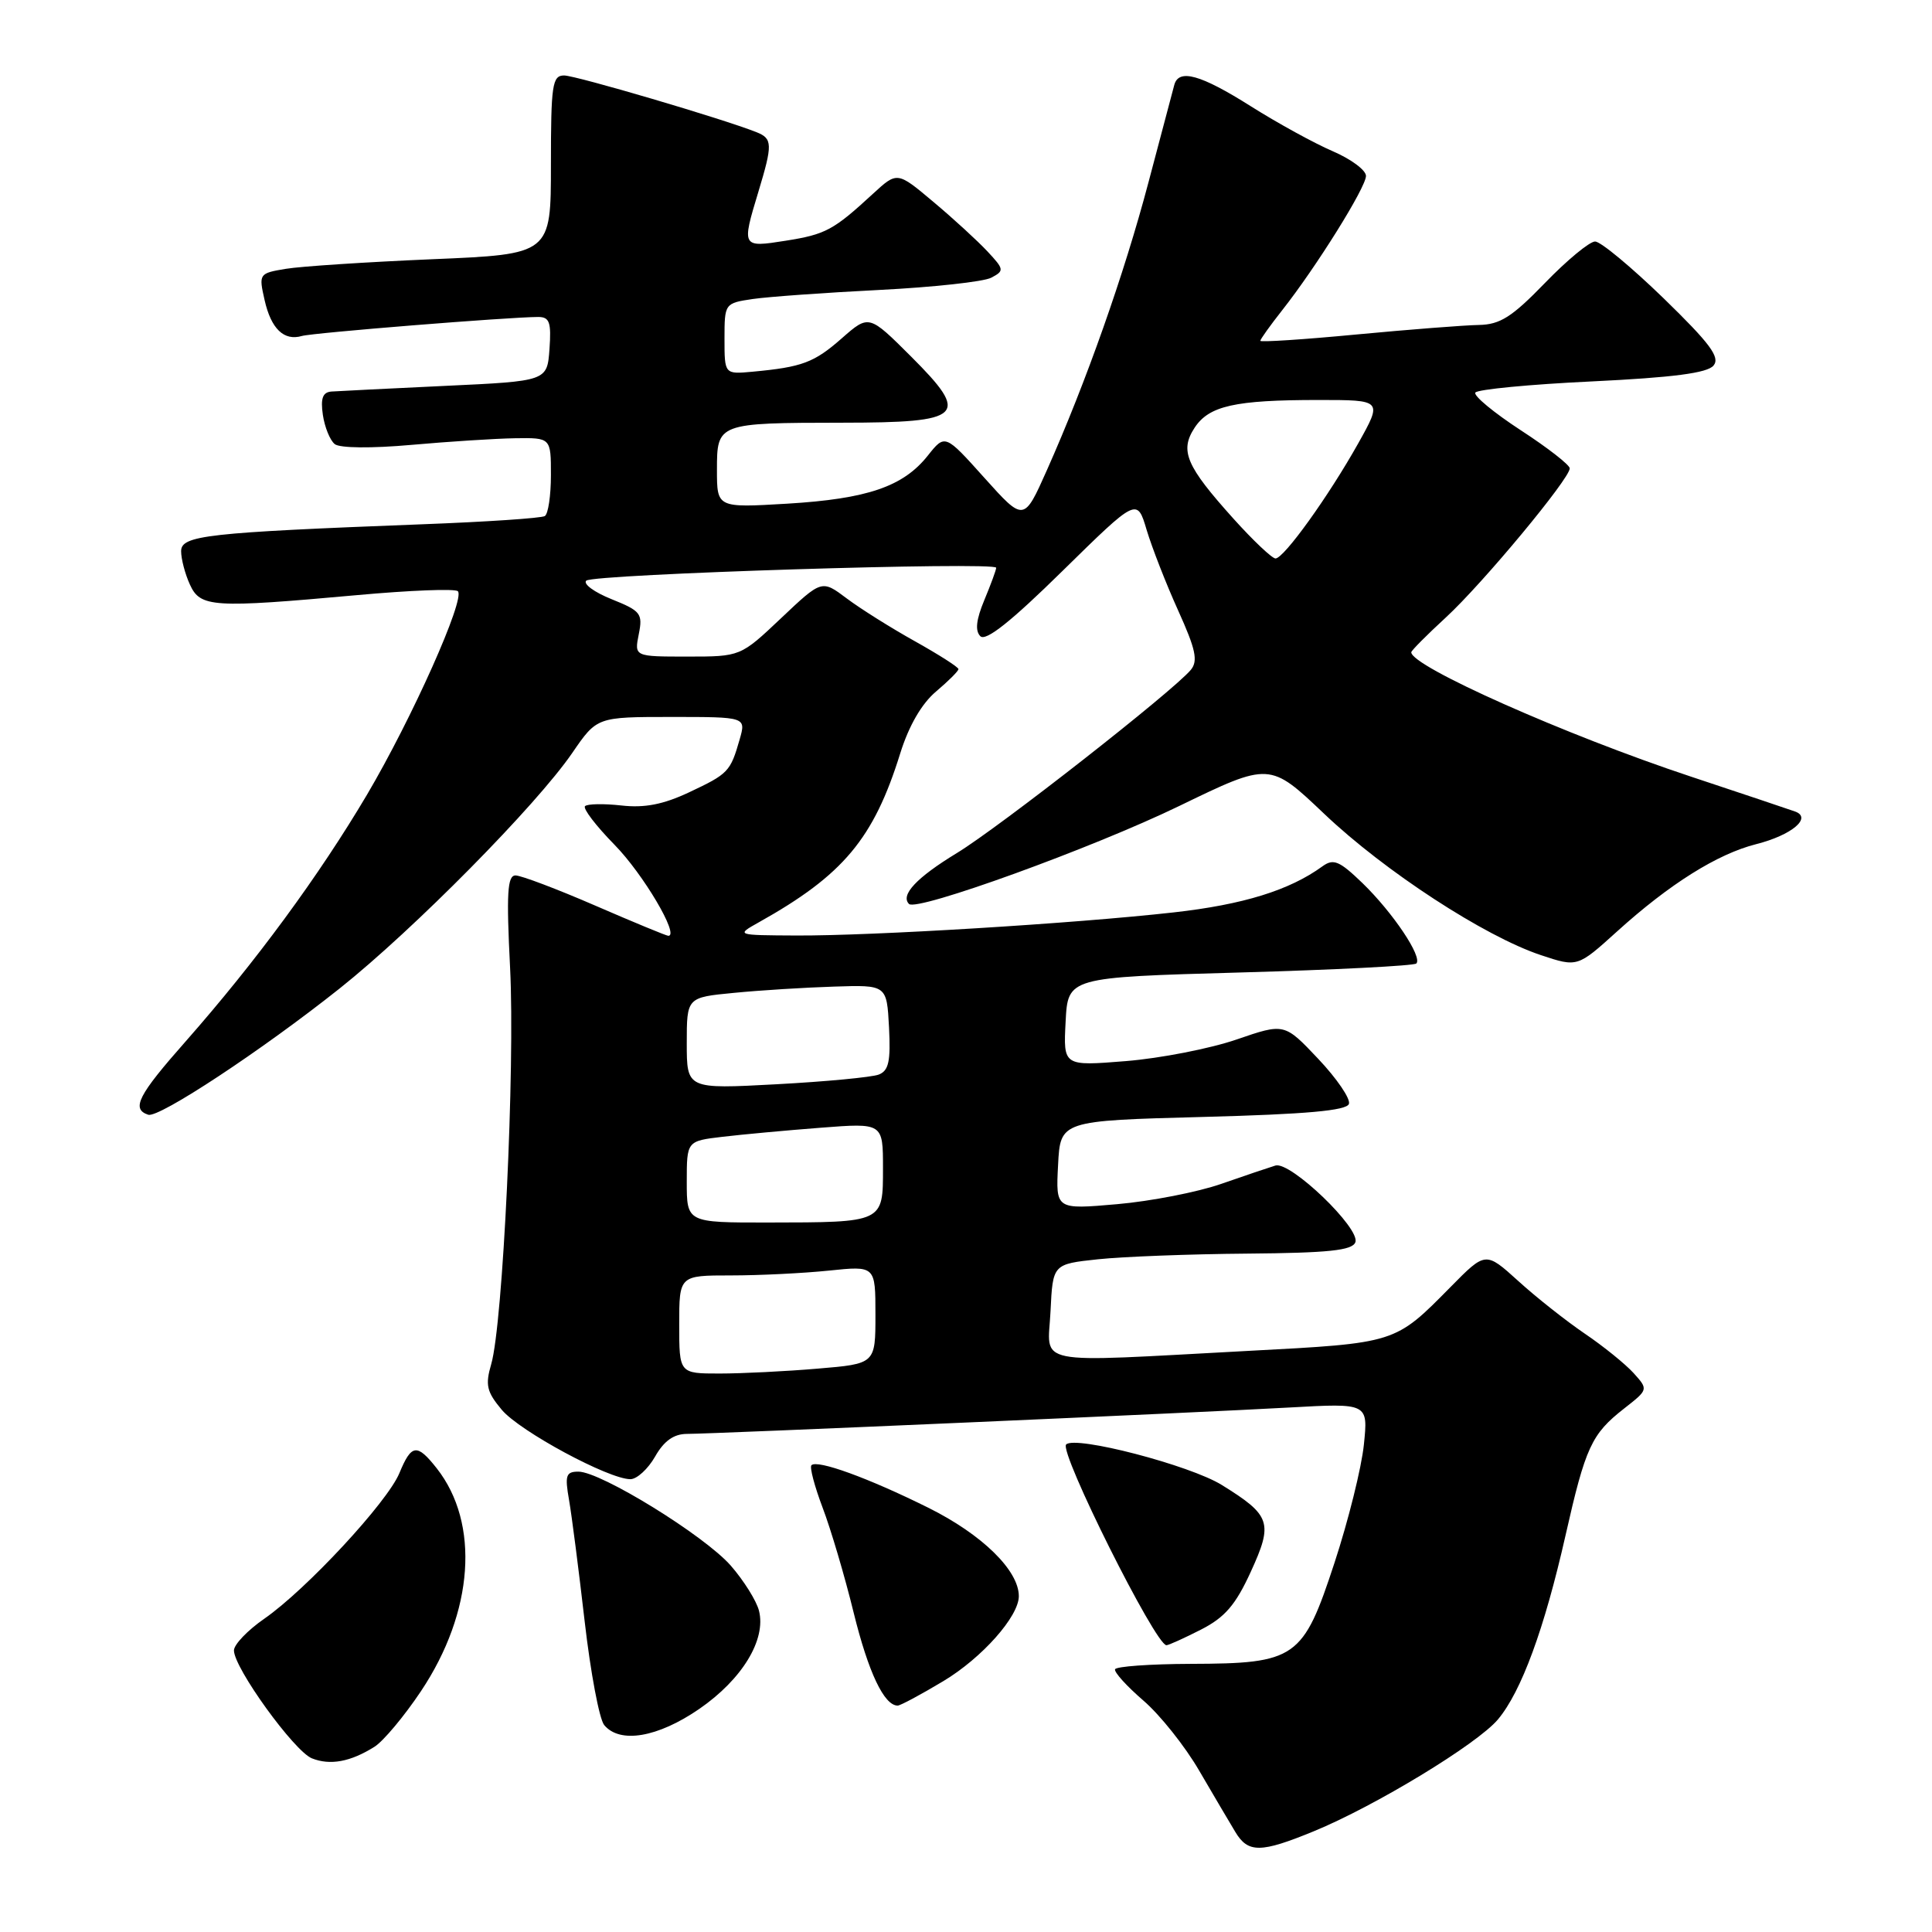 <?xml version="1.0" encoding="UTF-8" standalone="no"?>
<!DOCTYPE svg PUBLIC "-//W3C//DTD SVG 1.1//EN" "http://www.w3.org/Graphics/SVG/1.1/DTD/svg11.dtd" >
<svg xmlns="http://www.w3.org/2000/svg" xmlns:xlink="http://www.w3.org/1999/xlink" version="1.1" viewBox="0 0 256 256">
 <g >
 <path fill="currentColor"
d=" M 174.09 242.65 C 182.20 239.32 195.75 231.09 198.48 227.84 C 201.58 224.15 204.64 215.84 207.44 203.45 C 210.09 191.73 210.88 190.02 215.20 186.64 C 218.42 184.12 218.42 184.12 216.46 181.94 C 215.38 180.75 212.47 178.39 210.00 176.72 C 207.53 175.04 203.55 171.90 201.18 169.74 C 196.85 165.82 196.85 165.82 192.21 170.53 C 184.81 178.03 185.05 177.96 165.39 179.00 C 136.29 180.55 138.85 181.06 139.20 173.75 C 139.50 167.50 139.50 167.50 145.50 166.86 C 148.80 166.51 157.70 166.17 165.28 166.11 C 176.03 166.02 179.18 165.69 179.59 164.61 C 180.30 162.79 170.98 153.84 169.00 154.44 C 168.18 154.69 164.94 155.78 161.82 156.87 C 158.70 157.96 152.49 159.17 148.02 159.56 C 139.89 160.27 139.89 160.27 140.20 154.38 C 140.50 148.50 140.50 148.50 159.42 148.00 C 173.11 147.64 178.45 147.16 178.74 146.27 C 178.97 145.60 177.14 142.91 174.67 140.30 C 170.19 135.56 170.19 135.56 163.85 137.74 C 160.36 138.94 153.76 140.23 149.20 140.60 C 140.89 141.27 140.89 141.27 141.20 135.38 C 141.50 129.50 141.50 129.50 164.30 128.86 C 176.85 128.51 187.36 127.97 187.67 127.67 C 188.52 126.81 184.57 120.93 180.54 117.02 C 177.47 114.06 176.69 113.73 175.22 114.80 C 170.86 117.97 164.71 119.87 155.50 120.90 C 142.28 122.38 115.55 124.01 105.52 123.96 C 97.50 123.92 97.50 123.92 100.55 122.21 C 111.74 115.95 115.77 111.13 119.29 99.81 C 120.43 96.16 122.13 93.23 124.03 91.63 C 125.66 90.25 127.00 88.92 127.00 88.66 C 127.00 88.40 124.41 86.75 121.25 84.98 C 118.09 83.22 114.01 80.66 112.19 79.29 C 108.89 76.81 108.89 76.81 103.50 81.91 C 98.12 87.00 98.12 87.00 91.08 87.00 C 84.05 87.00 84.05 87.00 84.64 84.04 C 85.19 81.30 84.91 80.95 81.05 79.40 C 78.75 78.48 77.24 77.37 77.68 76.94 C 78.58 76.07 132.00 74.39 132.00 75.23 C 132.00 75.52 131.29 77.44 130.43 79.51 C 129.35 82.10 129.18 83.58 129.90 84.30 C 130.62 85.02 133.99 82.34 140.80 75.64 C 150.67 65.95 150.67 65.95 151.94 70.23 C 152.65 72.58 154.52 77.38 156.11 80.89 C 158.44 86.04 158.77 87.57 157.79 88.76 C 155.43 91.59 132.41 109.62 126.78 113.04 C 121.47 116.27 119.27 118.60 120.45 119.78 C 121.48 120.81 144.74 112.38 156.25 106.80 C 168.25 100.98 168.25 100.98 175.48 107.85 C 183.48 115.45 196.72 124.08 204.18 126.56 C 209.02 128.17 209.02 128.17 214.26 123.43 C 221.21 117.14 227.56 113.15 232.72 111.85 C 237.41 110.66 240.15 108.36 237.86 107.53 C 237.11 107.26 230.88 105.17 224.01 102.89 C 207.44 97.39 187.00 88.30 187.00 86.43 C 187.00 86.21 189.06 84.14 191.58 81.82 C 196.47 77.32 208.00 63.43 208.00 62.06 C 208.00 61.61 205.08 59.33 201.51 57.01 C 197.94 54.68 195.23 52.44 195.49 52.02 C 195.75 51.60 202.70 50.93 210.93 50.54 C 221.70 50.02 226.23 49.43 227.05 48.44 C 227.96 47.35 226.61 45.53 220.44 39.53 C 216.17 35.39 212.09 32.00 211.36 32.00 C 210.63 32.00 207.64 34.47 204.71 37.50 C 200.34 42.01 198.77 43.01 195.94 43.06 C 194.05 43.09 186.76 43.66 179.75 44.32 C 172.74 44.99 167.00 45.36 167.00 45.16 C 167.00 44.95 168.29 43.15 169.87 41.14 C 174.41 35.39 181.00 24.82 181.00 23.31 C 181.00 22.55 179.02 21.08 176.60 20.04 C 174.18 19.00 169.29 16.32 165.74 14.08 C 159.09 9.88 156.19 9.07 155.60 11.25 C 155.41 11.94 153.87 17.76 152.17 24.19 C 148.95 36.37 143.90 50.67 138.71 62.32 C 135.67 69.14 135.67 69.14 130.44 63.32 C 125.22 57.50 125.22 57.50 122.94 60.37 C 119.68 64.48 114.93 66.10 104.31 66.74 C 95.00 67.29 95.00 67.29 95.00 62.26 C 95.00 56.06 95.07 56.03 111.63 56.01 C 127.71 56.00 128.61 55.13 120.75 47.27 C 115.14 41.67 115.14 41.67 111.55 44.82 C 107.88 48.05 106.29 48.64 99.75 49.25 C 96.00 49.60 96.00 49.60 96.00 44.89 C 96.00 40.21 96.03 40.17 99.75 39.62 C 101.81 39.32 109.35 38.78 116.50 38.42 C 123.65 38.06 130.33 37.33 131.34 36.80 C 133.09 35.88 133.07 35.70 130.84 33.31 C 129.55 31.93 126.34 28.98 123.69 26.76 C 118.89 22.72 118.89 22.72 115.69 25.66 C 110.44 30.50 109.41 31.06 104.09 31.90 C 98.28 32.82 98.26 32.77 100.49 25.41 C 102.39 19.13 102.37 18.36 100.25 17.52 C 95.85 15.76 76.32 10.01 74.75 10.00 C 73.18 10.00 73.00 11.23 73.00 21.84 C 73.00 33.69 73.00 33.69 57.25 34.35 C 48.59 34.72 39.87 35.29 37.88 35.62 C 34.32 36.21 34.27 36.28 35.06 39.76 C 35.92 43.57 37.62 45.21 40.00 44.52 C 41.42 44.10 67.45 42.01 71.31 42.00 C 72.82 42.00 73.06 42.70 72.81 46.25 C 72.50 50.50 72.50 50.50 59.00 51.13 C 51.58 51.48 44.79 51.82 43.92 51.88 C 42.76 51.97 42.46 52.78 42.78 54.97 C 43.02 56.60 43.73 58.35 44.36 58.85 C 45.03 59.38 49.24 59.42 54.50 58.95 C 59.45 58.51 65.64 58.11 68.25 58.07 C 73.00 58.00 73.00 58.00 73.00 62.94 C 73.00 65.66 72.64 68.11 72.19 68.38 C 71.75 68.66 64.43 69.15 55.94 69.47 C 27.32 70.57 24.00 70.94 24.00 73.04 C 24.00 74.07 24.52 76.05 25.16 77.45 C 26.54 80.49 28.14 80.59 47.27 78.86 C 54.29 78.22 60.32 77.98 60.67 78.34 C 61.68 79.34 54.60 95.18 48.63 105.30 C 42.28 116.03 33.88 127.46 24.60 137.99 C 18.29 145.13 17.36 146.95 19.64 147.71 C 21.05 148.18 34.74 139.14 45.00 130.98 C 54.80 123.18 71.09 106.69 75.84 99.75 C 79.10 95.00 79.10 95.00 88.98 95.00 C 98.86 95.00 98.86 95.00 98.01 97.97 C 96.78 102.26 96.51 102.54 91.30 104.99 C 87.88 106.60 85.39 107.08 82.33 106.73 C 79.99 106.47 77.83 106.51 77.52 106.82 C 77.21 107.13 78.97 109.43 81.43 111.94 C 85.21 115.79 90.07 124.00 88.56 124.00 C 88.31 124.00 83.95 122.20 78.88 120.00 C 73.81 117.80 69.05 116.00 68.31 116.00 C 67.23 116.00 67.09 118.35 67.59 128.25 C 68.26 141.44 66.64 175.43 65.09 180.75 C 64.28 183.53 64.49 184.42 66.49 186.81 C 68.88 189.65 80.65 196.00 83.53 196.00 C 84.39 196.00 85.86 194.65 86.80 193.01 C 87.97 190.94 89.27 190.01 91.00 190.00 C 94.72 189.99 158.87 187.18 170.89 186.50 C 181.29 185.92 181.29 185.92 180.72 191.43 C 180.41 194.46 178.66 201.50 176.83 207.07 C 172.66 219.79 171.74 220.43 157.75 220.47 C 152.39 220.49 147.89 220.81 147.75 221.19 C 147.61 221.57 149.30 223.43 151.50 225.33 C 153.70 227.22 157.04 231.41 158.91 234.64 C 160.79 237.86 162.94 241.51 163.69 242.75 C 165.38 245.56 167.06 245.54 174.09 242.65 Z  M 49.63 231.45 C 50.80 230.71 53.57 227.40 55.78 224.09 C 62.78 213.61 63.61 201.86 57.87 194.56 C 55.25 191.24 54.52 191.33 52.92 195.20 C 51.32 199.06 40.58 210.63 35.02 214.49 C 32.81 216.02 31.00 217.91 31.00 218.69 C 31.00 221.01 38.98 232.05 41.33 232.99 C 43.75 233.95 46.44 233.46 49.63 231.45 Z  M 92.66 226.44 C 98.34 222.52 101.54 217.27 100.57 213.43 C 100.24 212.12 98.55 209.42 96.82 207.44 C 93.31 203.45 79.61 195.00 76.64 195.00 C 74.99 195.00 74.83 195.50 75.40 198.75 C 75.76 200.81 76.69 208.05 77.47 214.83 C 78.25 221.61 79.41 227.79 80.06 228.58 C 82.14 231.08 87.15 230.23 92.66 226.44 Z  M 125.01 222.75 C 130.11 219.69 135.00 214.19 135.00 211.50 C 135.00 208.08 130.11 203.31 123.00 199.78 C 115.03 195.82 108.29 193.38 107.52 194.15 C 107.26 194.41 107.93 196.94 109.00 199.77 C 110.08 202.60 111.94 208.88 113.12 213.71 C 115.07 221.61 117.15 226.00 118.95 226.00 C 119.30 226.00 122.03 224.54 125.01 222.75 Z  M 159.12 215.94 C 162.30 214.32 163.72 212.67 165.73 208.28 C 168.72 201.76 168.40 200.80 161.90 196.77 C 157.68 194.15 142.47 190.19 141.27 191.40 C 140.30 192.37 153.11 218.00 154.56 218.00 C 154.85 218.00 156.90 217.07 159.12 215.94 Z  M 90.00 175.50 C 90.00 169.00 90.00 169.00 96.85 169.00 C 100.62 169.00 106.47 168.71 109.85 168.36 C 116.00 167.72 116.00 167.72 116.00 174.21 C 116.00 180.71 116.00 180.71 108.35 181.35 C 104.14 181.71 98.29 182.00 95.35 182.00 C 90.00 182.00 90.00 182.00 90.00 175.50 Z  M 91.00 156.59 C 91.00 151.19 91.00 151.19 95.75 150.63 C 98.36 150.32 104.21 149.78 108.75 149.43 C 117.00 148.79 117.00 148.79 117.00 154.78 C 117.00 162.03 117.13 161.97 101.75 161.99 C 91.00 162.00 91.00 162.00 91.00 156.59 Z  M 91.00 138.23 C 91.00 132.16 91.00 132.16 97.25 131.56 C 100.69 131.22 106.65 130.85 110.50 130.73 C 117.50 130.50 117.50 130.50 117.80 136.13 C 118.03 140.63 117.76 141.88 116.43 142.39 C 115.51 142.74 109.41 143.32 102.88 143.67 C 91.00 144.31 91.00 144.31 91.00 138.23 Z  M 163.46 68.75 C 157.16 61.75 156.29 59.73 158.29 56.68 C 160.20 53.77 163.62 53.00 174.72 53.00 C 183.19 53.00 183.19 53.00 179.97 58.75 C 176.03 65.78 170.12 74.00 169.01 74.00 C 168.56 74.00 166.06 71.64 163.46 68.75 Z "/>
</g>
</svg>
